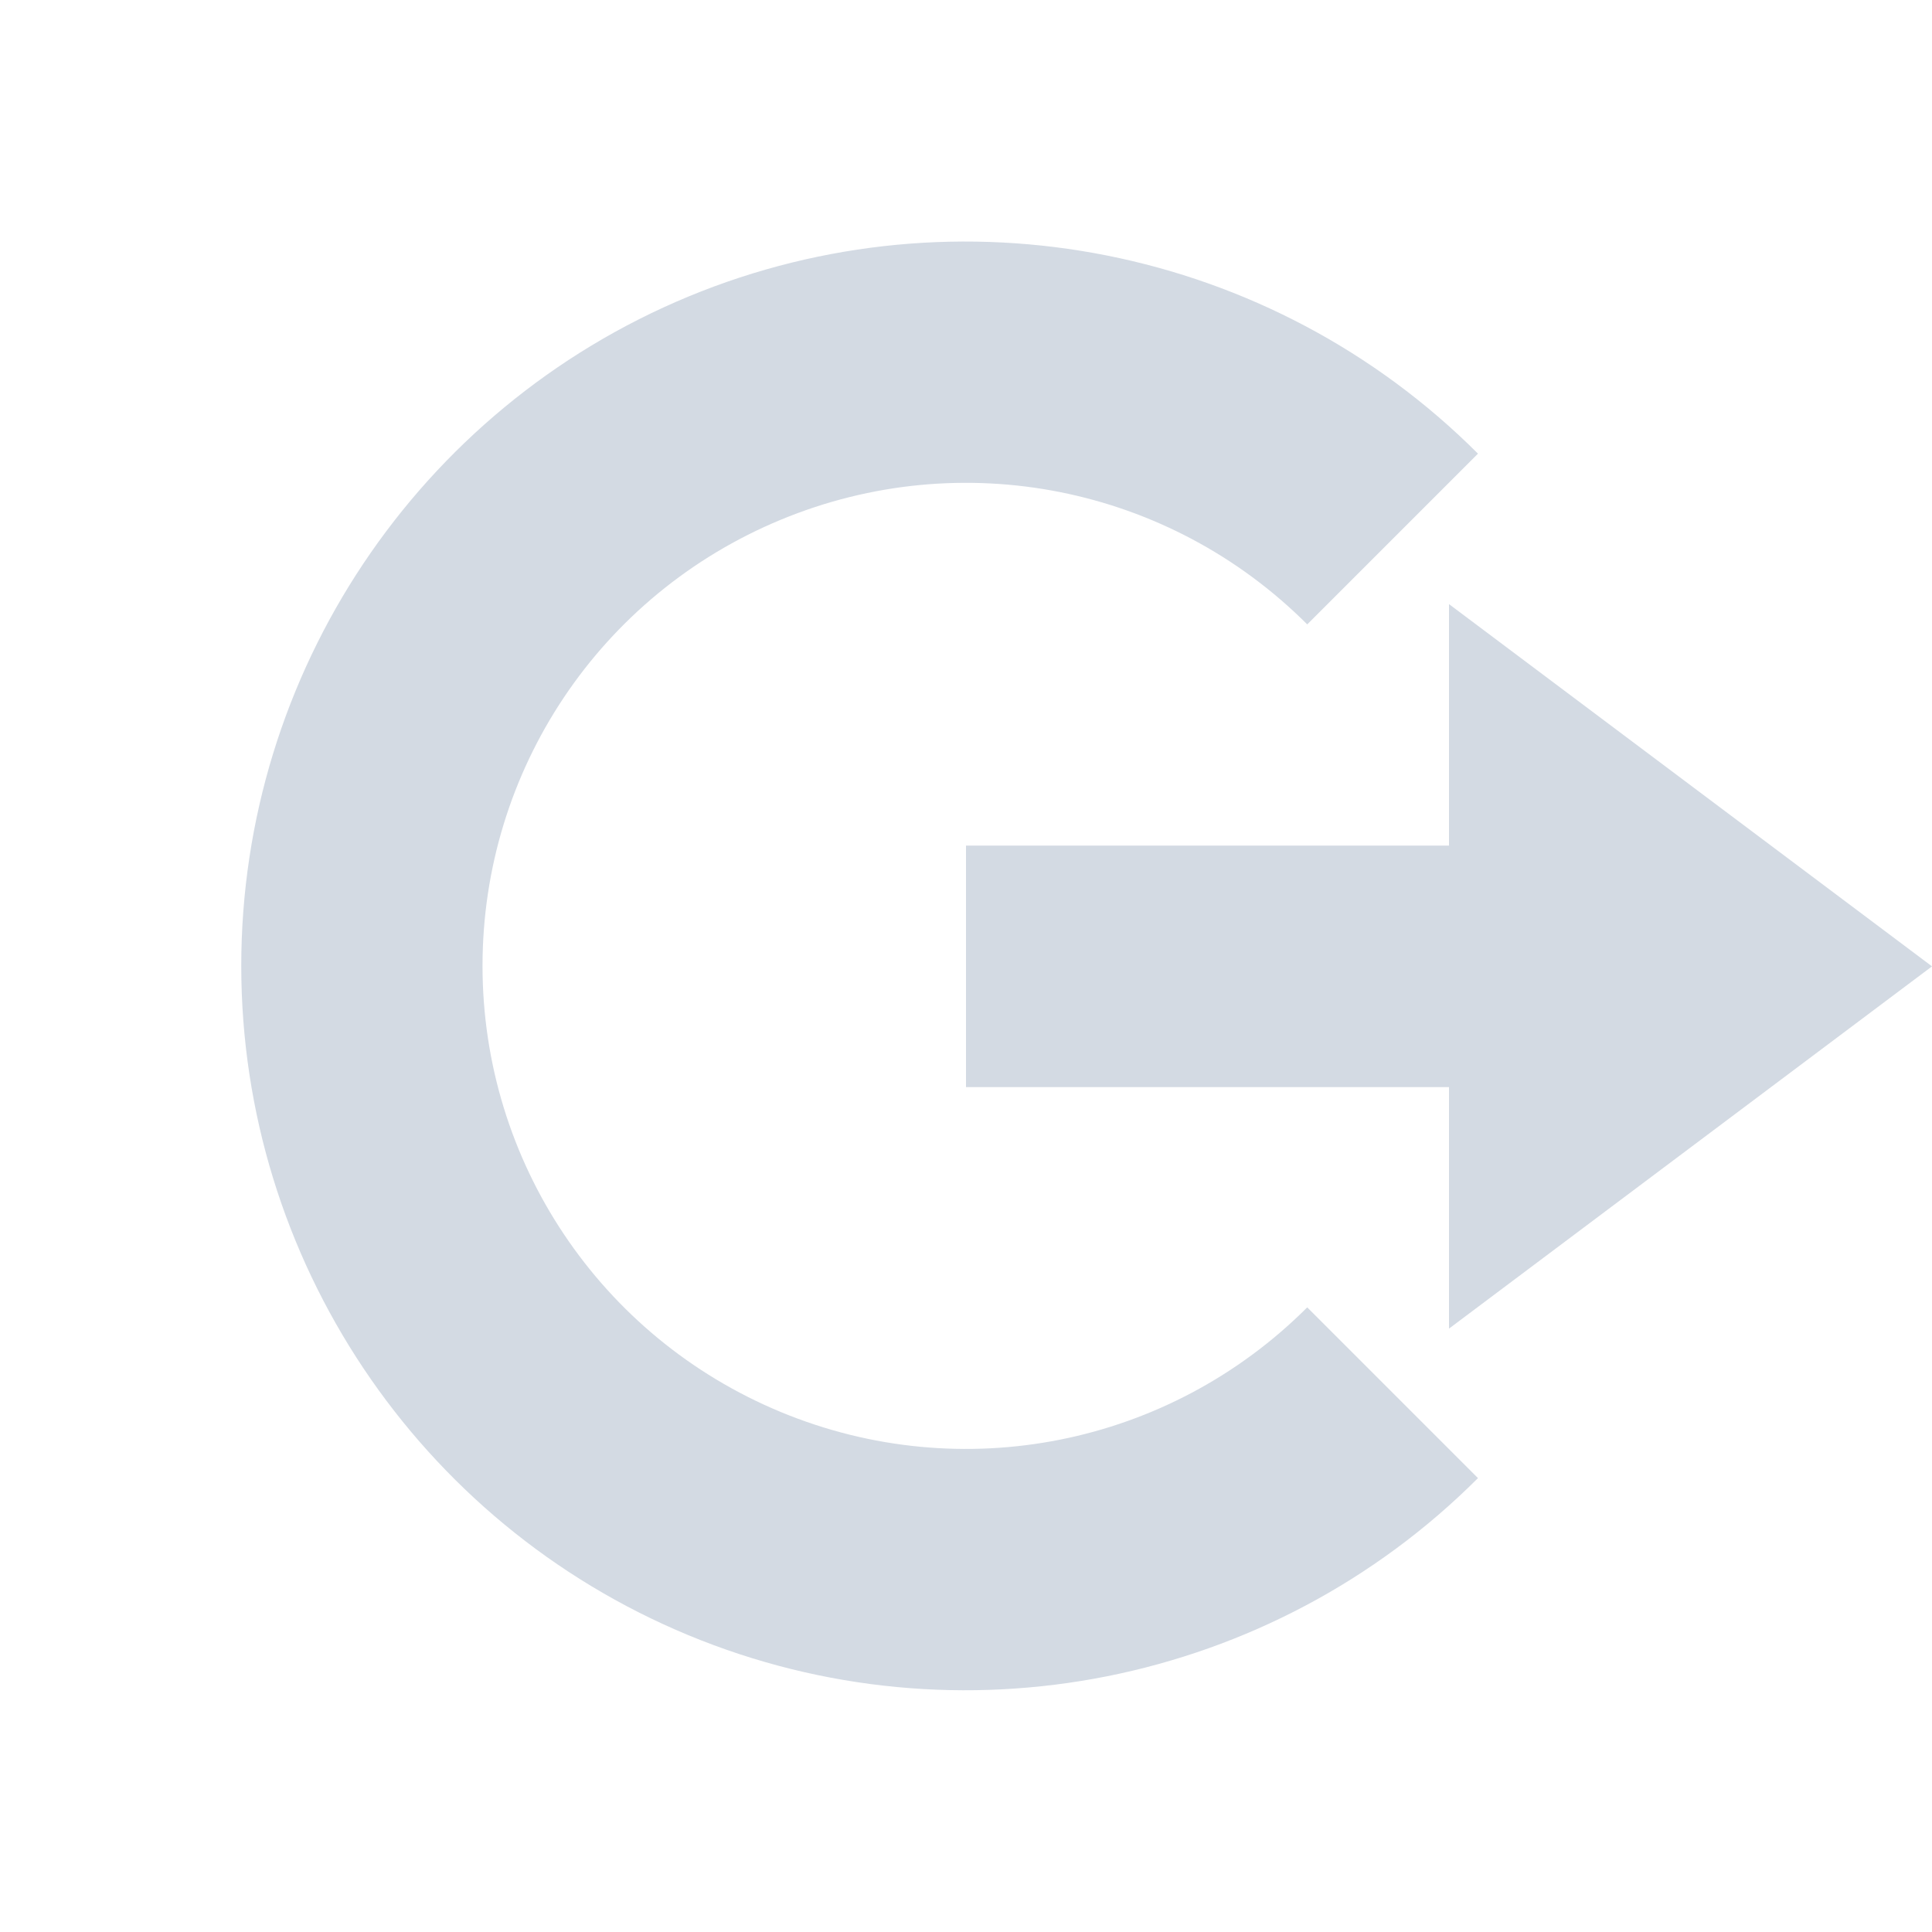 <?xml version='1.0' encoding='UTF-8' standalone='no'?>
<svg height="16" style="enable-background:new" version="1.1" width="16" xmlns="http://www.w3.org/2000/svg">
 <title>
  Paper Symbolic Icon Theme
 </title>
 <g style="display:inline" transform="translate(-525,-204.997)">
  <path d="m 537.24,208.754 c -1.714,-1.714 -4.3,-2.228 -6.539,-1.301 -2.239,0.928 -3.703,3.119 -3.703,5.543 0,2.424 1.464,4.615 3.703,5.543 2.239,0.928 4.825,0.413 6.539,-1.301 l -1.414,-1.414 c -1.146,1.146 -2.862,1.487 -4.359,0.867 -1.497,-0.62 -2.471,-2.075 -2.471,-3.695 0,-1.621 0.973,-3.075 2.471,-3.695 1.497,-0.62 3.213,-0.279 4.359,0.867 l 1.414,-1.414 z" style="color:#000000;font-style:normal;font-variant:normal;font-weight:normal;font-stretch:normal;font-size:medium;line-height:normal;font-family:sans-serif;text-indent:0;text-align:start;text-decoration:none;text-decoration-line:none;text-decoration-style:solid;text-decoration-color:#000000;letter-spacing:normal;word-spacing:normal;text-transform:none;direction:ltr;block-progression:tb;writing-mode:lr-tb;baseline-shift:baseline;text-anchor:start;white-space:normal;clip-rule:nonzero;display:inline;overflow:visible;visibility:visible;opacity:1;isolation:auto;mix-blend-mode:normal;color-interpolation:sRGB;color-interpolation-filters:linearRGB;solid-color:#000000;solid-opacity:1;fill:#d3dae3;fill-opacity:1;fill-rule:nonzero;stroke:none;stroke-width:2;stroke-linecap:butt;stroke-linejoin:round;stroke-miterlimit:4;stroke-dasharray:none;stroke-dashoffset:0;stroke-opacity:1;color-rendering:auto;image-rendering:auto;shape-rendering:auto;text-rendering:auto;enable-background:accumulate"/>
  <path d="m 537,210 4,3 -4,3 0,-2 -4,0 0,-2 4,0 z" style="color:#bebebe;display:inline;overflow:visible;visibility:visible;fill:#d3dae3;fill-opacity:1;fill-rule:nonzero;stroke:none;stroke-width:1;marker:none;enable-background:accumulate"/>
 </g>
</svg>
